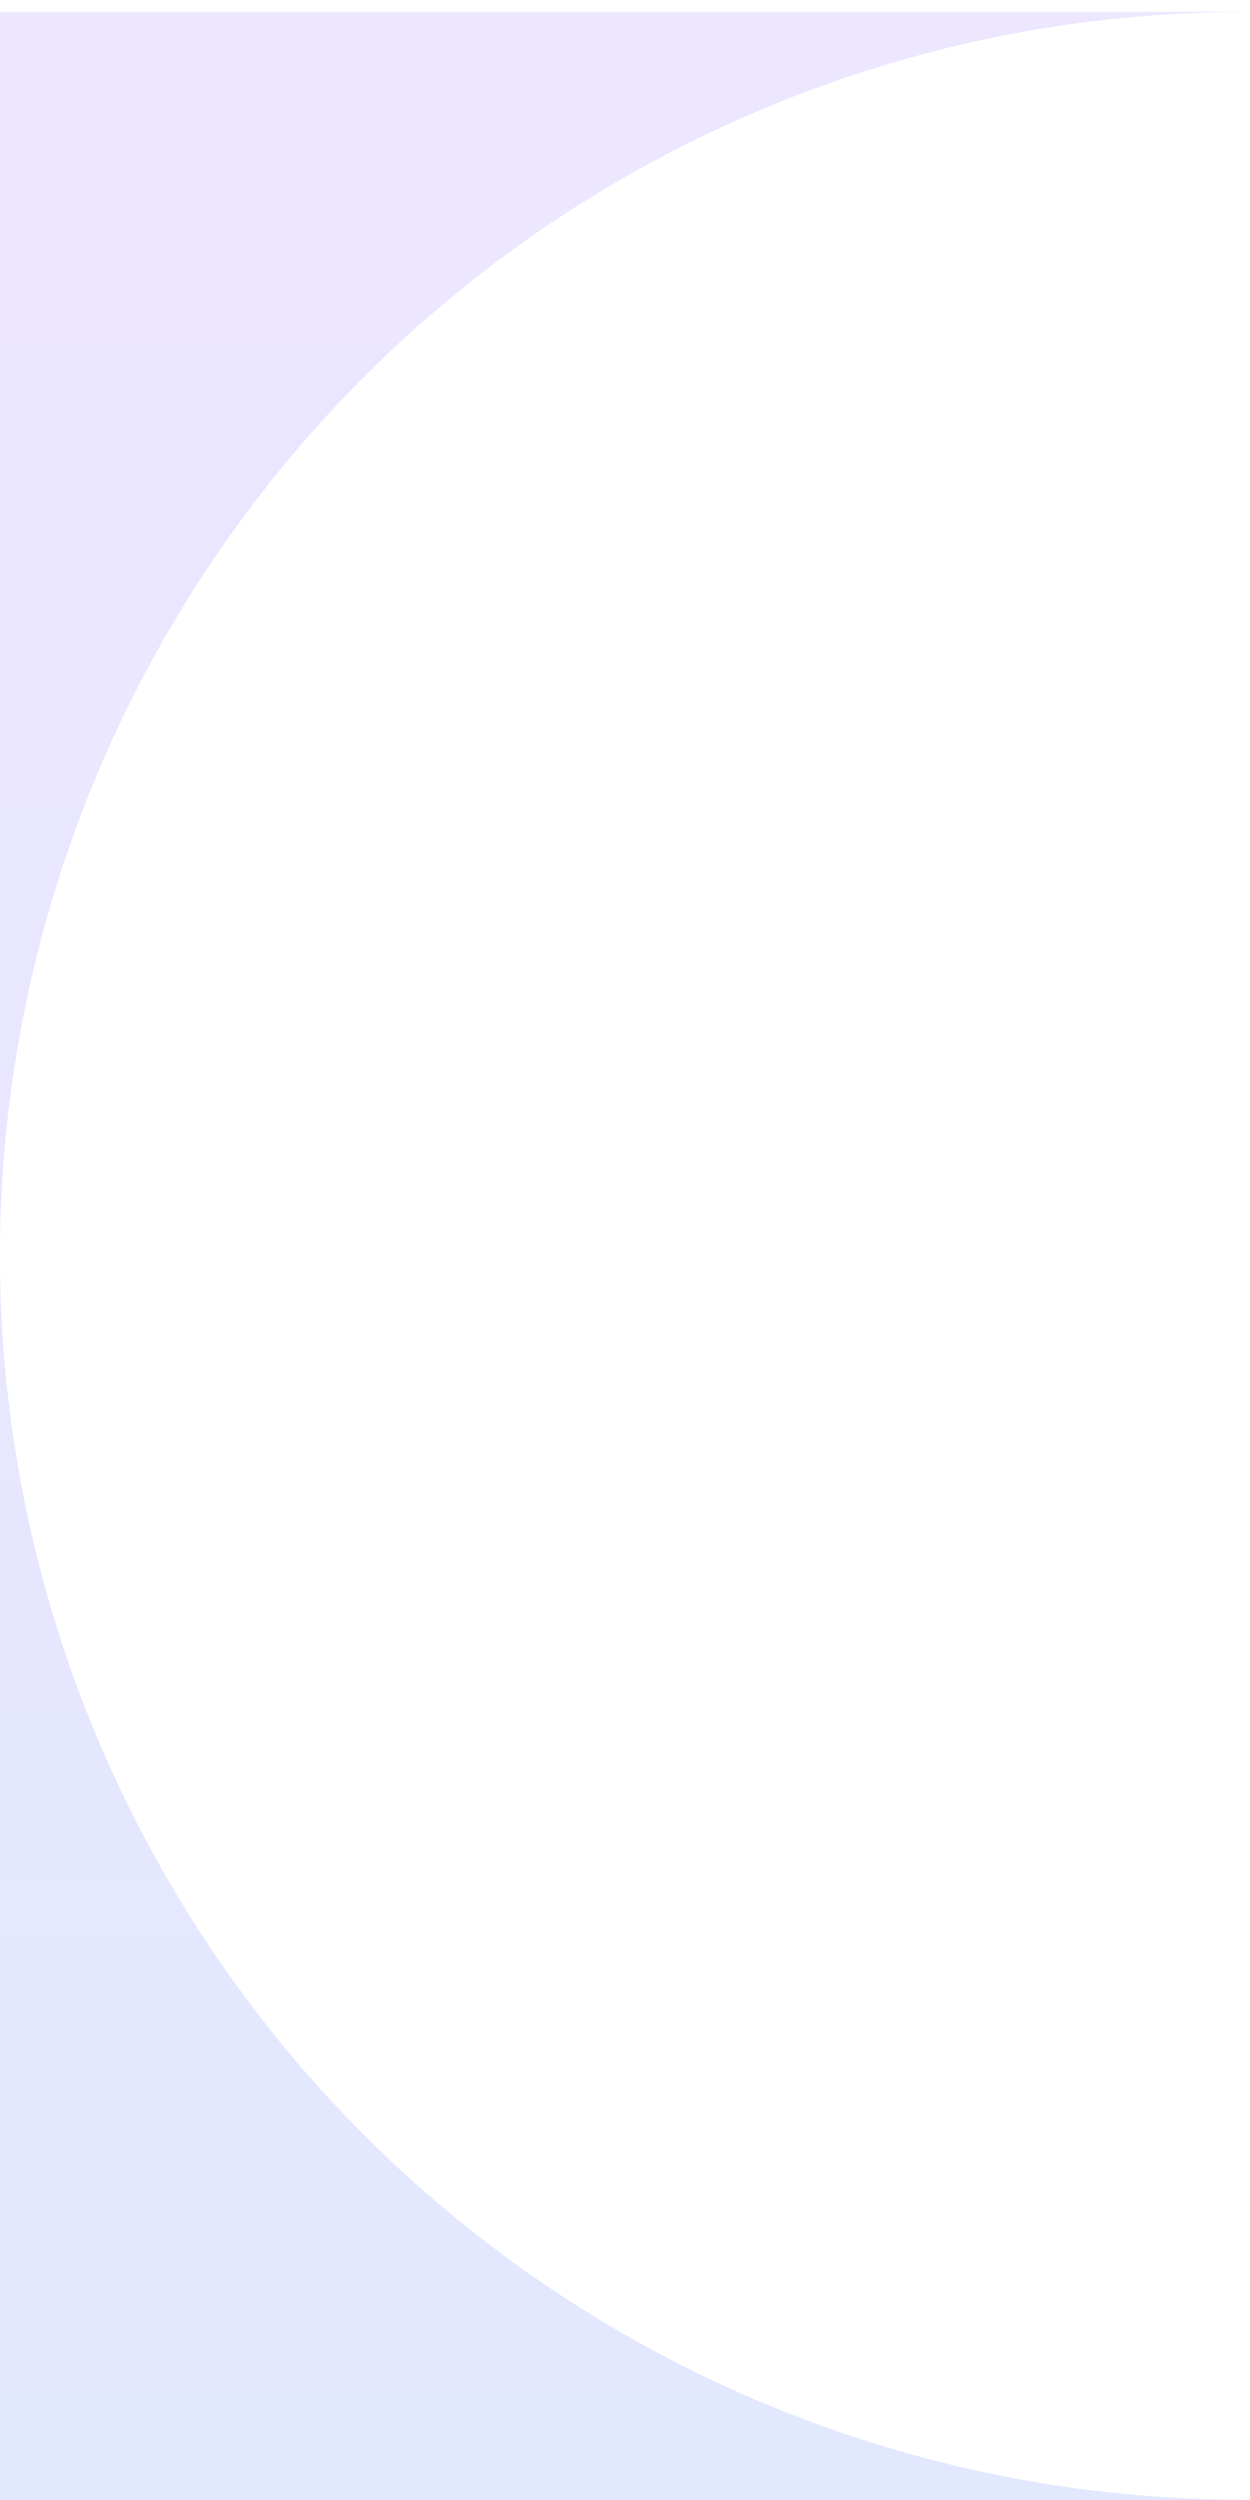 <?xml version="1.0" encoding="UTF-8" standalone="no"?>
<svg
   xmlns:dc="http://purl.org/dc/elements/1.1/"
   xmlns:cc="http://creativecommons.org/ns#"
   xmlns:rdf="http://www.w3.org/1999/02/22-rdf-syntax-ns#"
   xmlns:svg="http://www.w3.org/2000/svg"
   xmlns="http://www.w3.org/2000/svg"
   xmlns:xlink="http://www.w3.org/1999/xlink"
   viewBox="0 0 20 40"
   height="40"
   width="20"
   id="svg5435"
   version="1.1">
  <defs
     id="defs5439">
    <linearGradient
       id="linearGradient5456">
      <stop
         id="stop5452"
         offset="0"
         style="stop-color:#ede6ff;stop-opacity:1" />
      <stop
         id="stop5454"
         offset="1"
         style="stop-color:#e2e8fe;stop-opacity:1" />
    </linearGradient>
    <linearGradient
       gradientTransform="translate(-0.094,-505.238)"
       gradientUnits="userSpaceOnUse"
       y2="545.238"
       x2="0.094"
       y1="505.428"
       x1="0.094"
       id="linearGradient5458"
       xlink:href="#linearGradient5456" />
  </defs>
  <path
     id="rect5445"
     d="m 0,0.189 v 19.906 A 19.906,19.906 0 0 1 19.812,0.193 v -0.004 z m 0,19.906 v 19.904 h 19.812 v -0.004 A 19.906,19.906 0 0 1 0,20.096 Z"
     style="opacity:1;vector-effect:none;fill:url(#linearGradient5458);fill-opacity:1;fill-rule:evenodd;stroke:none;stroke-width:0.189;stroke-linecap:butt;stroke-linejoin:miter;stroke-miterlimit:4;stroke-dasharray:none;stroke-dashoffset:0;stroke-opacity:1;paint-order:normal" />
</svg>
